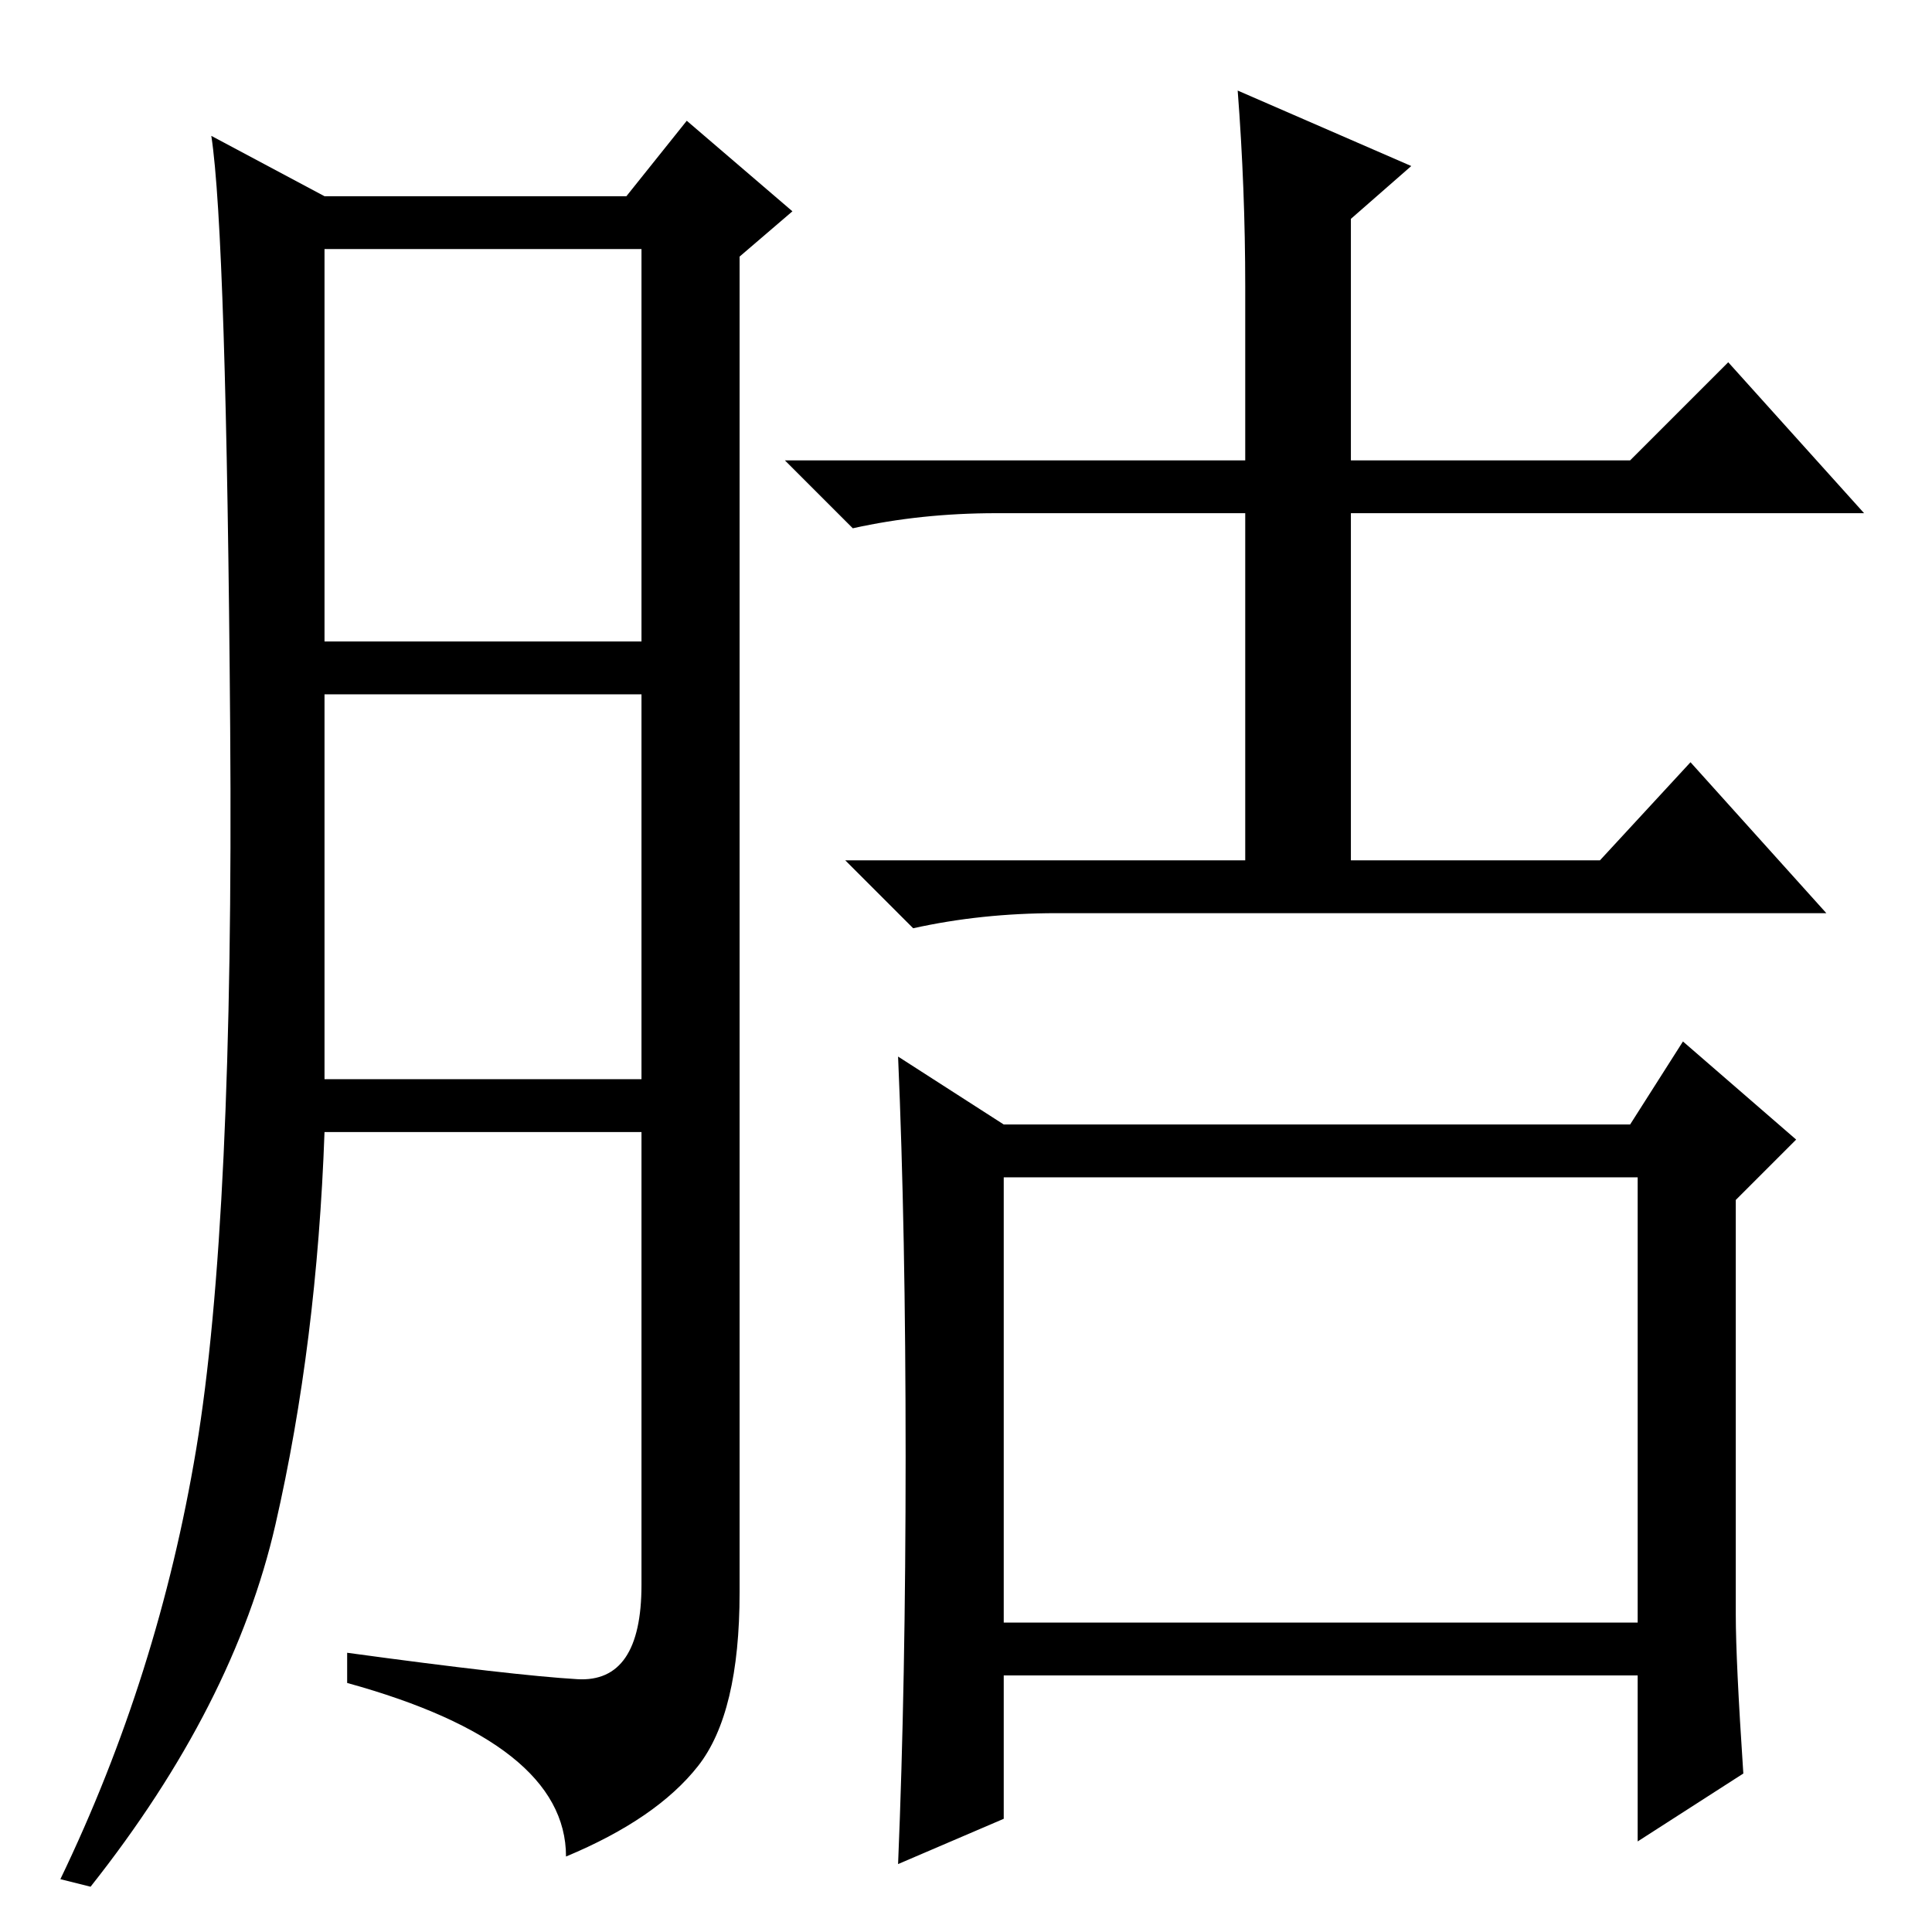 <?xml version="1.0" standalone="no"?>
<!DOCTYPE svg PUBLIC "-//W3C//DTD SVG 1.1//EN" "http://www.w3.org/Graphics/SVG/1.1/DTD/svg11.dtd" >
<svg xmlns="http://www.w3.org/2000/svg" xmlns:xlink="http://www.w3.org/1999/xlink" version="1.1" viewBox="0 -36 256 256">
  <g transform="matrix(1 0 0 -1 0 220)">
   <path fill="currentColor"
d="M76.5 33.5q8.5 -0.5 8.5 12.5v60h-42q-1 -28 -6.5 -52t-24.5 -48l-4 1q13 27 18 57t4.5 95.5t-2.5 78.5l15 -8h40l8 10l14 -12l-7 -6v-177q0 -16 -5.5 -23t-17.5 -12q0 15 -29 23v4q22 -3 30.5 -3.5zM43 171h42v52h-42v-52zM43 113h42v51h-42v-51zM133 41h84v59h-84v-59z
M119 116l14 -9h83l7 11l15 -13l-8 -8v-55q0 -6 1 -21l-14 -9v22h-84v-19l-14 -6q1 24 1 54t-1 53zM164 244l23 -10l-8 -7v-32h37l13 13l18 -20h-68v-46h33l12 13l18 -20h-102q-10 0 -19 -2l-9 9h53v46h-33q-10 0 -19 -2l-9 9h61v23q0 13 -1 26z" />
  </g>

</svg>
